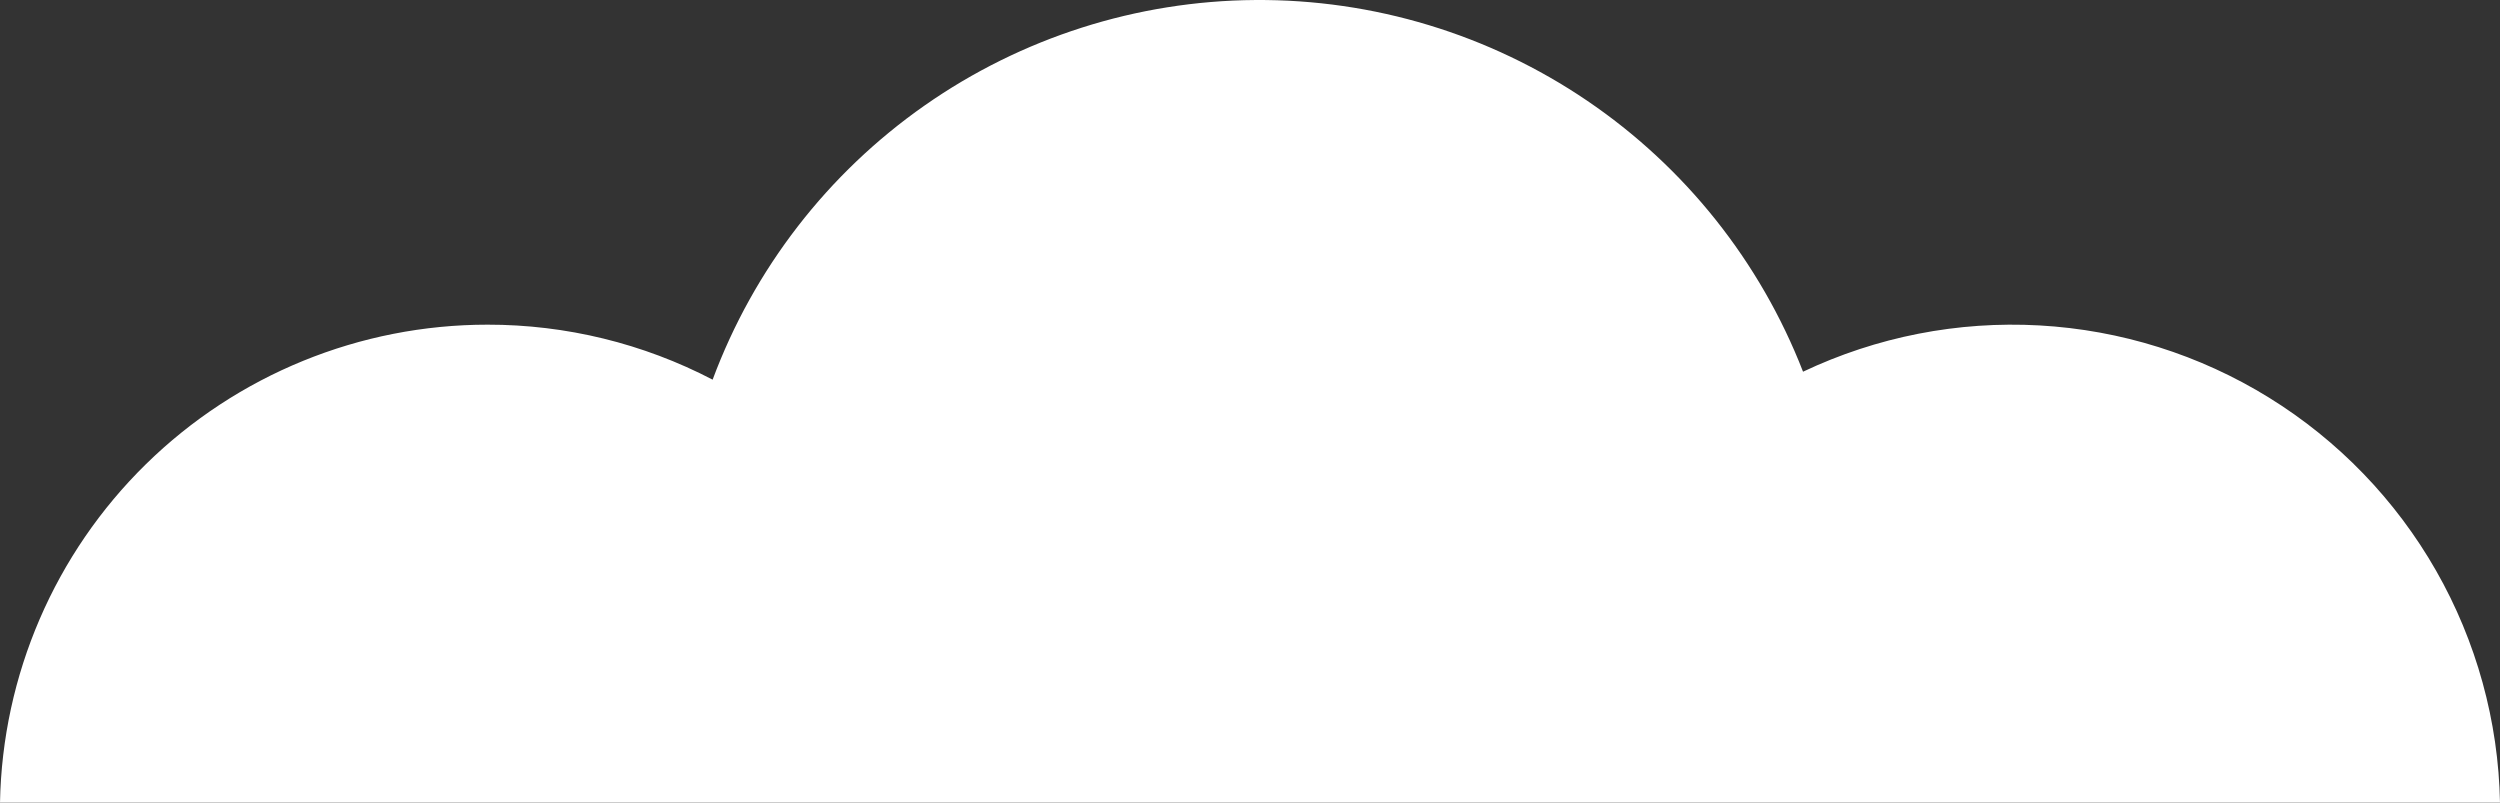 <svg width="623" height="200" viewBox="0 0 623 200" fill="none" xmlns="http://www.w3.org/2000/svg">
<rect x="0" y="0" width="623" height="200" fill="#333333" stroke="none"/>
<path d="M623 200C622.609 179.715 617.135 159.851 607.078 142.223C597.021 124.595 582.702 109.764 565.429 99.086C548.156 88.408 528.479 82.222 508.196 81.094C487.913 79.966 467.67 83.931 449.316 92.628C438.648 65.179 419.874 41.619 395.485 25.076C371.096 8.533 342.247 -0.211 312.766 0.004C283.285 0.219 254.567 9.383 230.423 26.281C206.279 43.178 187.851 67.009 177.586 94.611C160.275 85.59 141.034 80.888 121.508 80.907C89.672 80.906 59.107 93.383 36.385 115.653C13.663 137.924 0.598 168.21 0 200H623Z" fill="white"/>
</svg>
